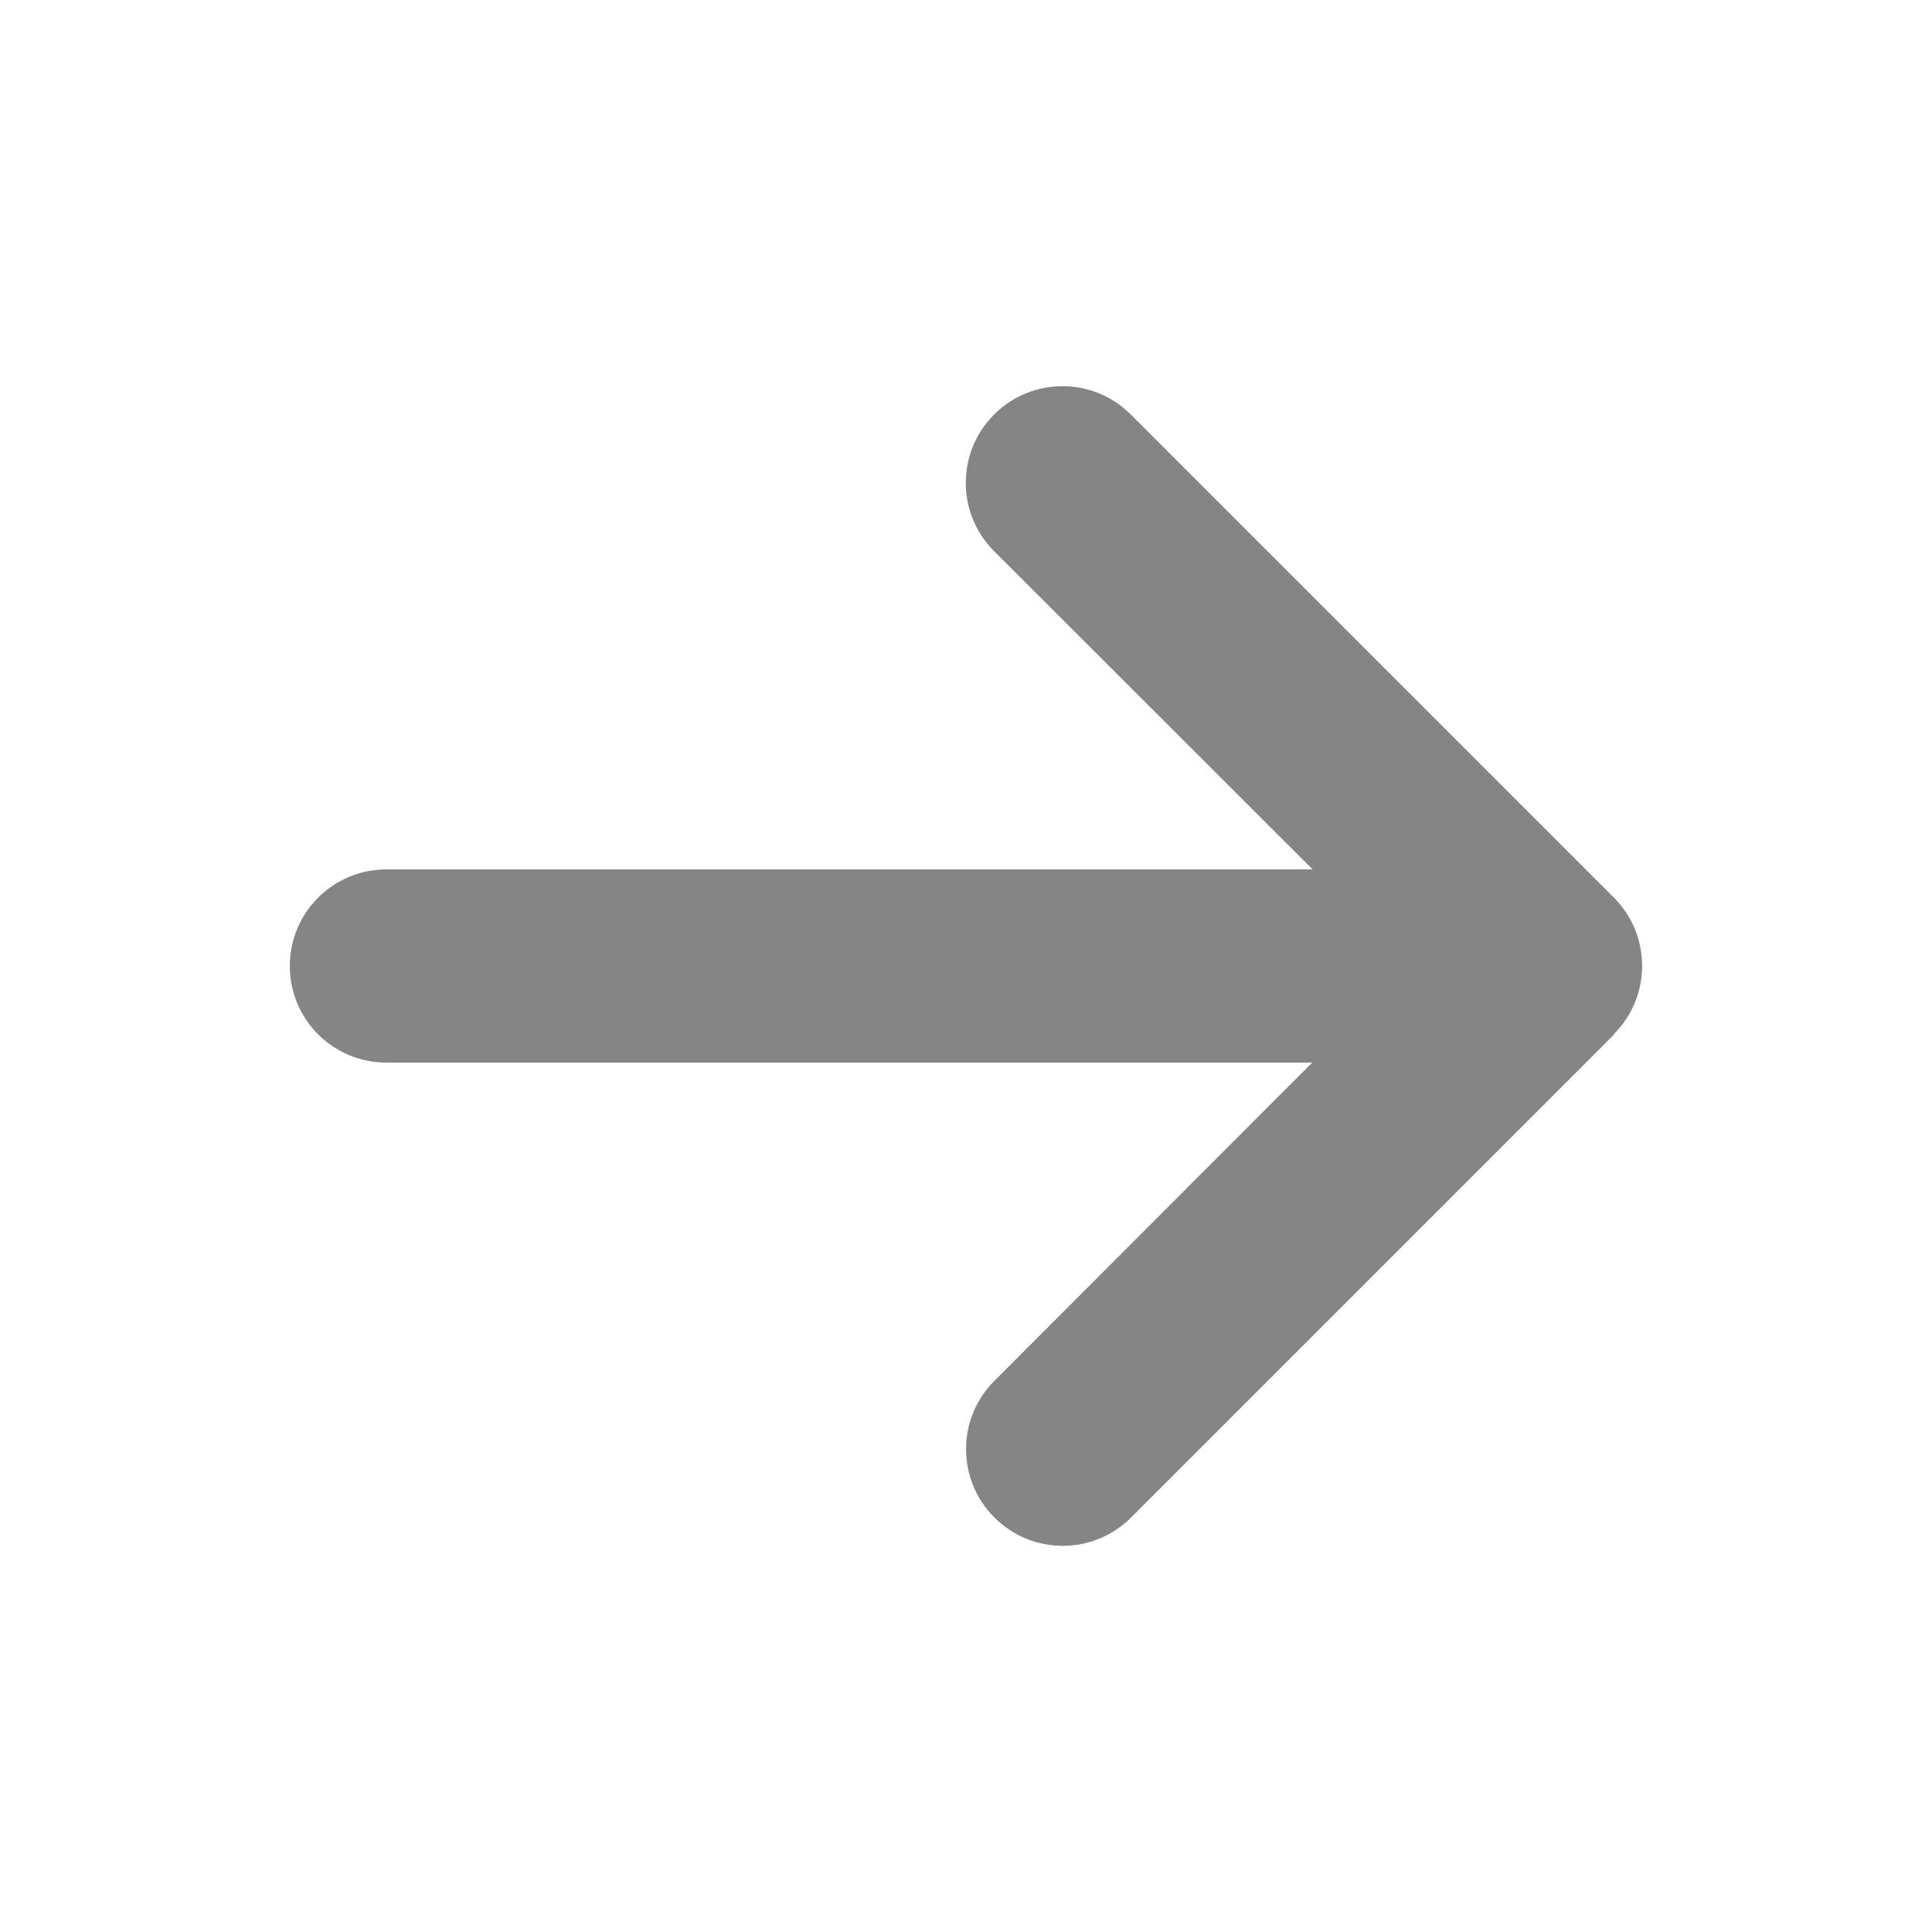 <svg width="20" height="20" viewBox="0 0 20 20" fill="none" xmlns="http://www.w3.org/2000/svg">
<path d="M16.706 10.706C17.097 10.316 17.097 9.681 16.706 9.291L11.706 4.291C11.316 3.9 10.681 3.9 10.291 4.291C9.9 4.681 9.9 5.316 10.291 5.706L13.588 9H4C3.447 9 3 9.447 3 10C3 10.553 3.447 11 4 11H13.584L10.294 14.294C9.903 14.684 9.903 15.319 10.294 15.709C10.684 16.1 11.319 16.1 11.709 15.709L16.709 10.709L16.706 10.706Z" fill="#858585"/>
</svg>

